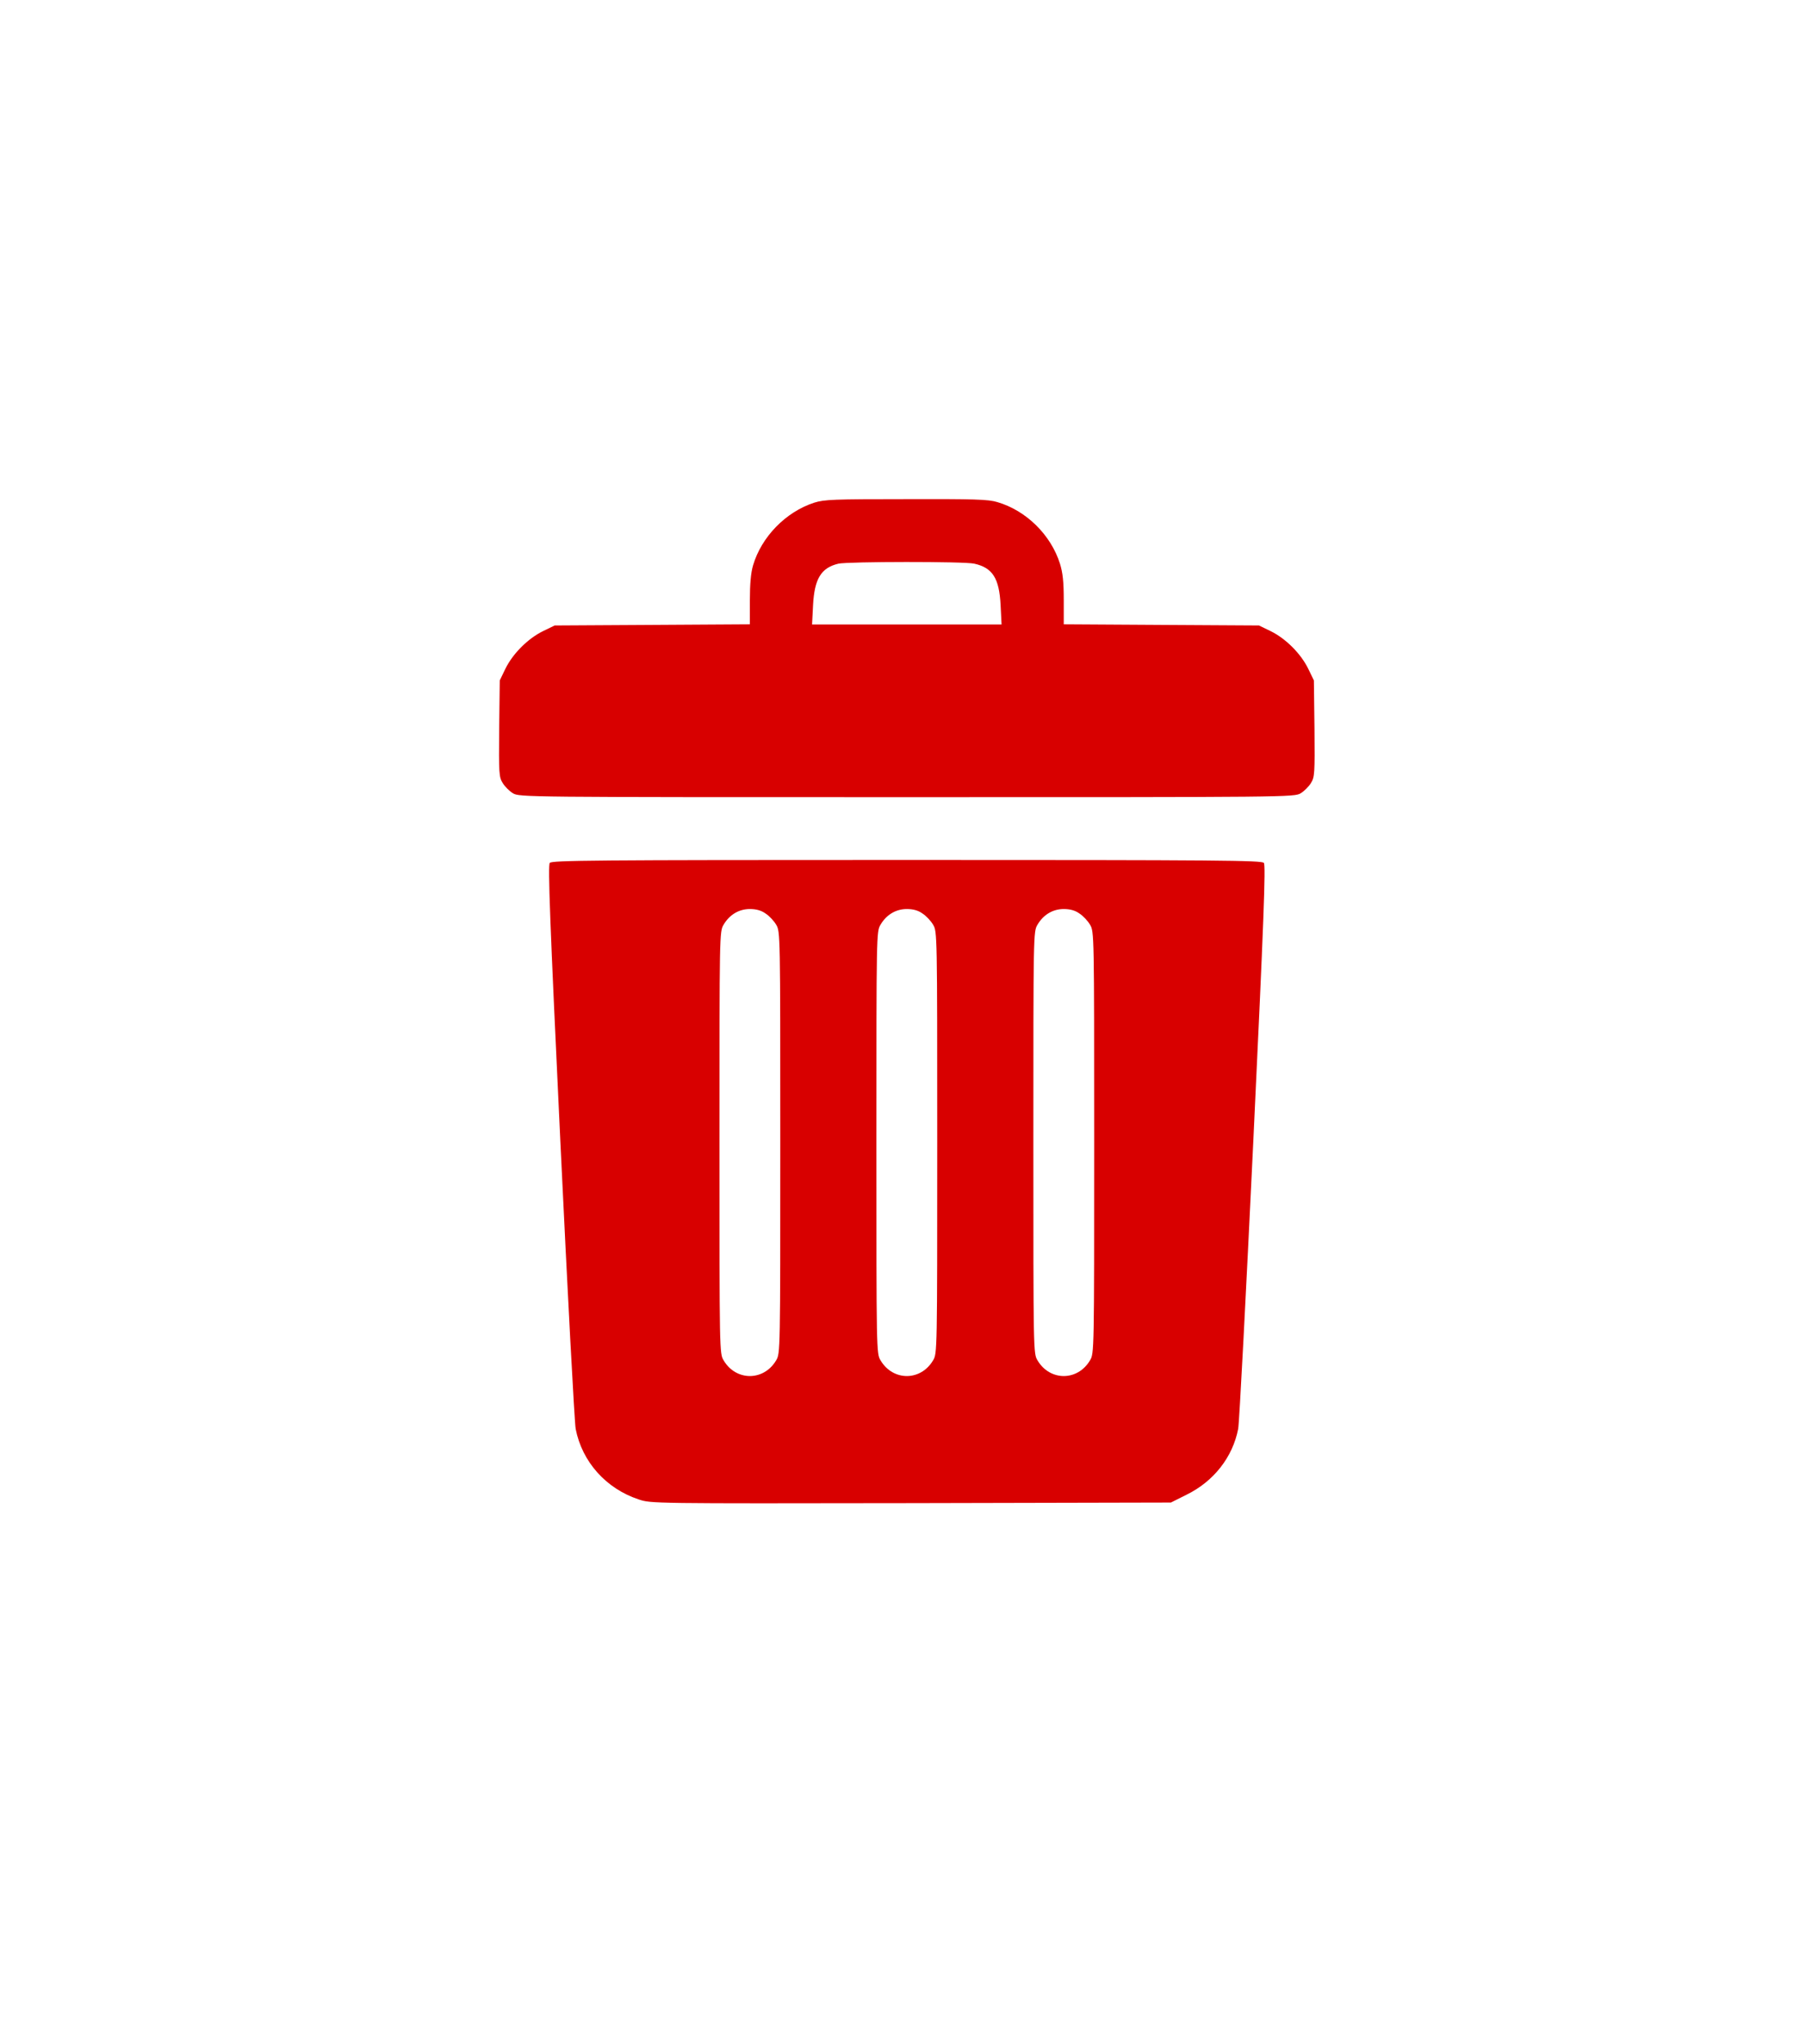 <svg width="76" height="86" viewBox="0 0 76 86" fill="none" xmlns="http://www.w3.org/2000/svg">
<g id="Frame 1903">
<rect id="Rectangle 2462" width="76" height="86" fill="white"/>
<g id="Black">
<path id="Vector" d="M34.264 21.15C33.067 21.538 32.044 22.586 31.689 23.791C31.598 24.097 31.556 24.576 31.556 25.253V26.268L27.453 26.293L23.342 26.317L22.847 26.557C22.211 26.871 21.584 27.498 21.27 28.134L21.031 28.629L21.006 30.652C20.989 32.559 20.998 32.691 21.155 32.947C21.245 33.095 21.435 33.285 21.584 33.376C21.856 33.541 22.038 33.541 38.161 33.541C54.284 33.541 54.465 33.541 54.738 33.376C54.886 33.285 55.076 33.095 55.167 32.947C55.324 32.691 55.332 32.559 55.316 30.652L55.291 28.629L55.051 28.134C54.738 27.498 54.11 26.871 53.475 26.557L52.979 26.317L48.876 26.293L44.765 26.268V25.253C44.765 24.477 44.724 24.105 44.608 23.725C44.229 22.512 43.188 21.48 41.967 21.125C41.587 21.009 40.984 20.993 38.128 21.001C35.073 21.001 34.685 21.017 34.264 21.15ZM41.001 23.717C41.777 23.89 42.049 24.336 42.107 25.459L42.148 26.276H38.161H34.173L34.215 25.459C34.273 24.353 34.553 23.89 35.28 23.717C35.668 23.626 40.605 23.618 41.001 23.717Z" fill="#D80000"/>
<path id="Vector_2" d="M23.136 36.307C23.053 36.407 23.136 38.685 23.582 48.055C23.887 54.445 24.176 59.877 24.226 60.124C24.498 61.511 25.505 62.634 26.876 63.088C27.396 63.262 27.412 63.262 38.334 63.245L49.273 63.22L49.917 62.898C51.072 62.337 51.873 61.313 52.104 60.124C52.154 59.877 52.434 54.445 52.74 48.055C53.186 38.677 53.268 36.407 53.186 36.307C53.095 36.2 51.394 36.184 38.161 36.184C24.944 36.184 23.227 36.2 23.136 36.307ZM32.217 38.437C32.374 38.536 32.572 38.751 32.663 38.908C32.836 39.197 32.836 39.271 32.836 48.072C32.836 56.872 32.836 56.946 32.663 57.235C32.142 58.118 30.97 58.118 30.45 57.235C30.277 56.946 30.277 56.872 30.277 48.072C30.277 39.271 30.277 39.197 30.45 38.908C30.698 38.487 31.094 38.248 31.556 38.248C31.821 38.248 32.035 38.305 32.217 38.437ZM38.821 38.437C38.978 38.536 39.176 38.751 39.267 38.908C39.44 39.197 39.44 39.271 39.44 48.072C39.44 56.872 39.44 56.946 39.267 57.235C38.747 58.118 37.575 58.118 37.054 57.235C36.881 56.946 36.881 56.872 36.881 48.072C36.881 39.271 36.881 39.197 37.054 38.908C37.302 38.487 37.699 38.248 38.161 38.248C38.425 38.248 38.64 38.305 38.821 38.437ZM45.426 38.437C45.582 38.536 45.781 38.751 45.871 38.908C46.045 39.197 46.045 39.271 46.045 48.072C46.045 56.872 46.045 56.946 45.871 57.235C45.351 58.118 44.179 58.118 43.659 57.235C43.486 56.946 43.486 56.872 43.486 48.072C43.486 39.271 43.486 39.197 43.659 38.908C43.907 38.487 44.303 38.248 44.765 38.248C45.029 38.248 45.244 38.305 45.426 38.437Z" fill="#D80000"/>
</g>
</g>
</svg>
